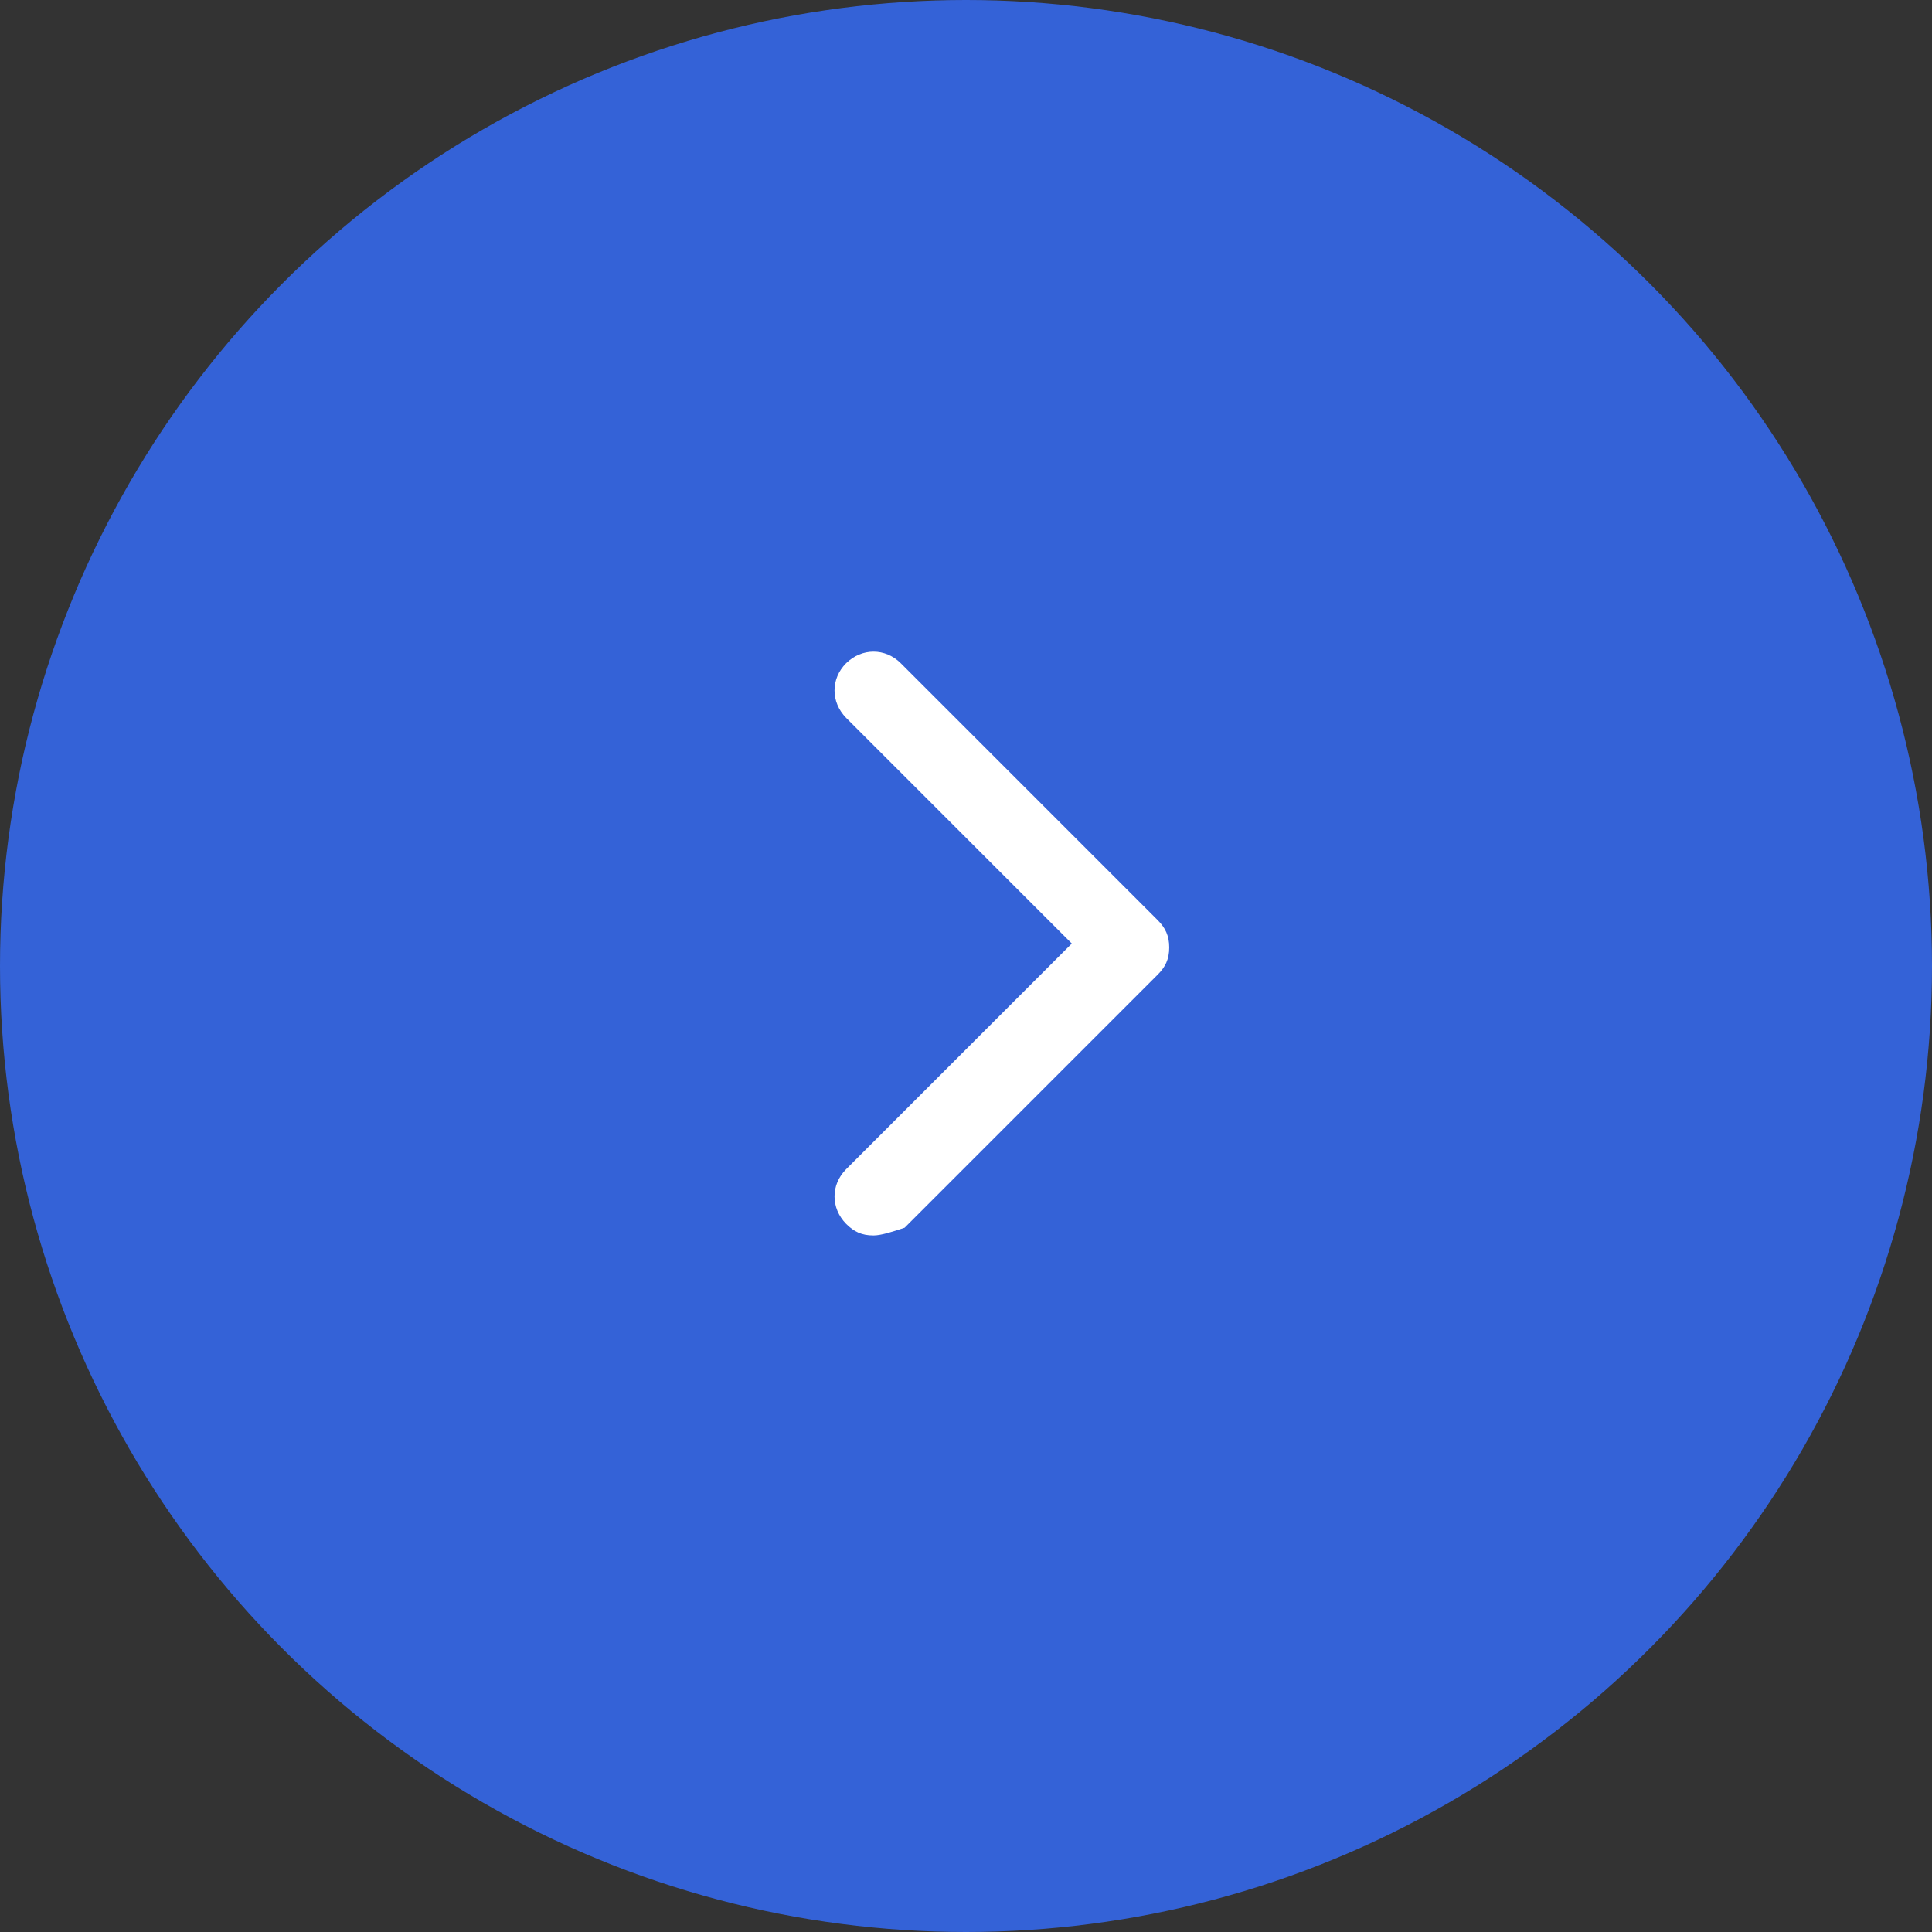 <svg width="43" height="43" viewBox="0 0 43 43" fill="none" xmlns="http://www.w3.org/2000/svg">
<rect x="0" y="0" width="43" height="43" fill="#333333" stroke="none"/>
<circle r="21.5" transform="matrix(-1 0 0 1 21.5 21.5)" fill="#3462D7"/>
<path d="M25.765 20.478L20.048 14.761C19.704 14.418 19.182 14.418 18.832 14.761C18.488 15.105 18.488 15.627 18.832 15.977L23.855 21L18.832 26.023C18.488 26.367 18.488 26.889 18.832 27.239C19.004 27.411 19.176 27.497 19.44 27.497C19.612 27.497 19.876 27.411 20.134 27.325L25.765 21.694C25.937 21.522 26.023 21.35 26.023 21.086C26.023 20.828 25.937 20.65 25.765 20.478Z" fill="white"/>
</svg>
